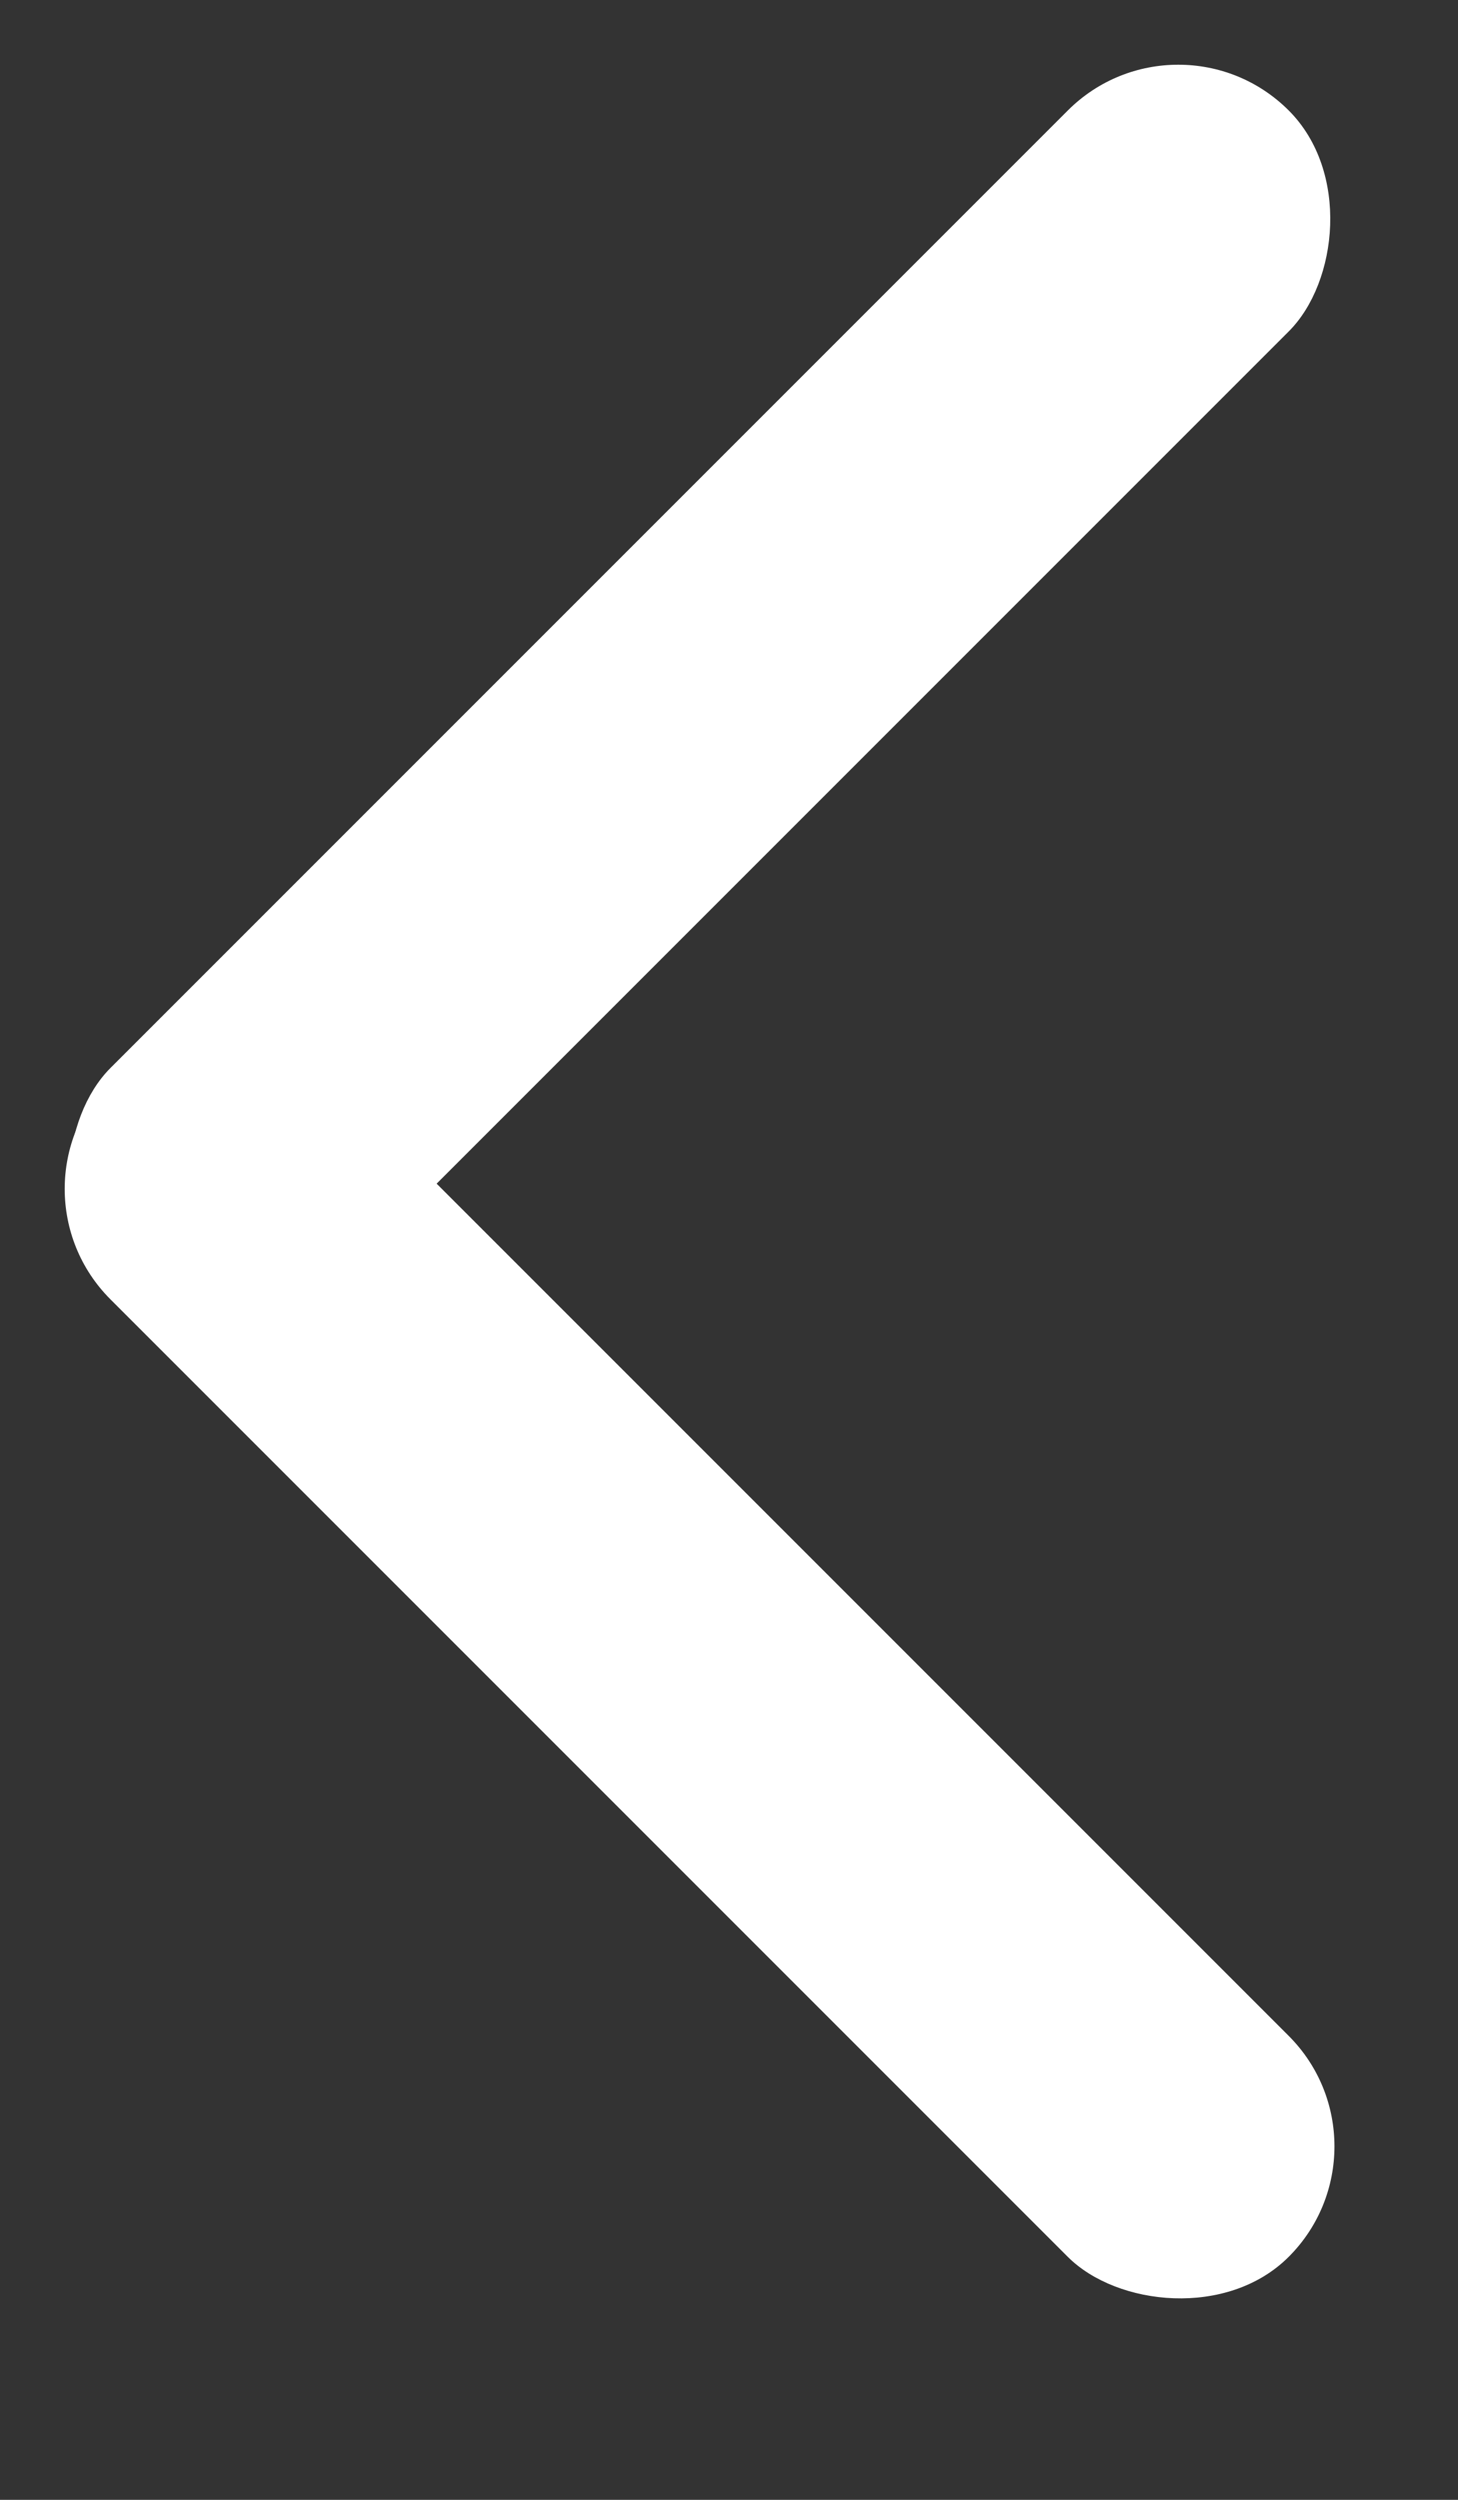 <svg width="7" height="12" viewBox="0 0 7 12" fill="none" xmlns="http://www.w3.org/2000/svg">
<rect x="0" y="0" width="7" height="12" fill="#333333" stroke="none"/>
<rect x="5.657" width="1.5" height="8" rx="0.75" transform="rotate(45 5.657 0)" fill="white"/>
<rect y="5.707" width="1.5" height="8" rx="0.75" transform="rotate(-45 0 5.707)" fill="white"/>
</svg>
